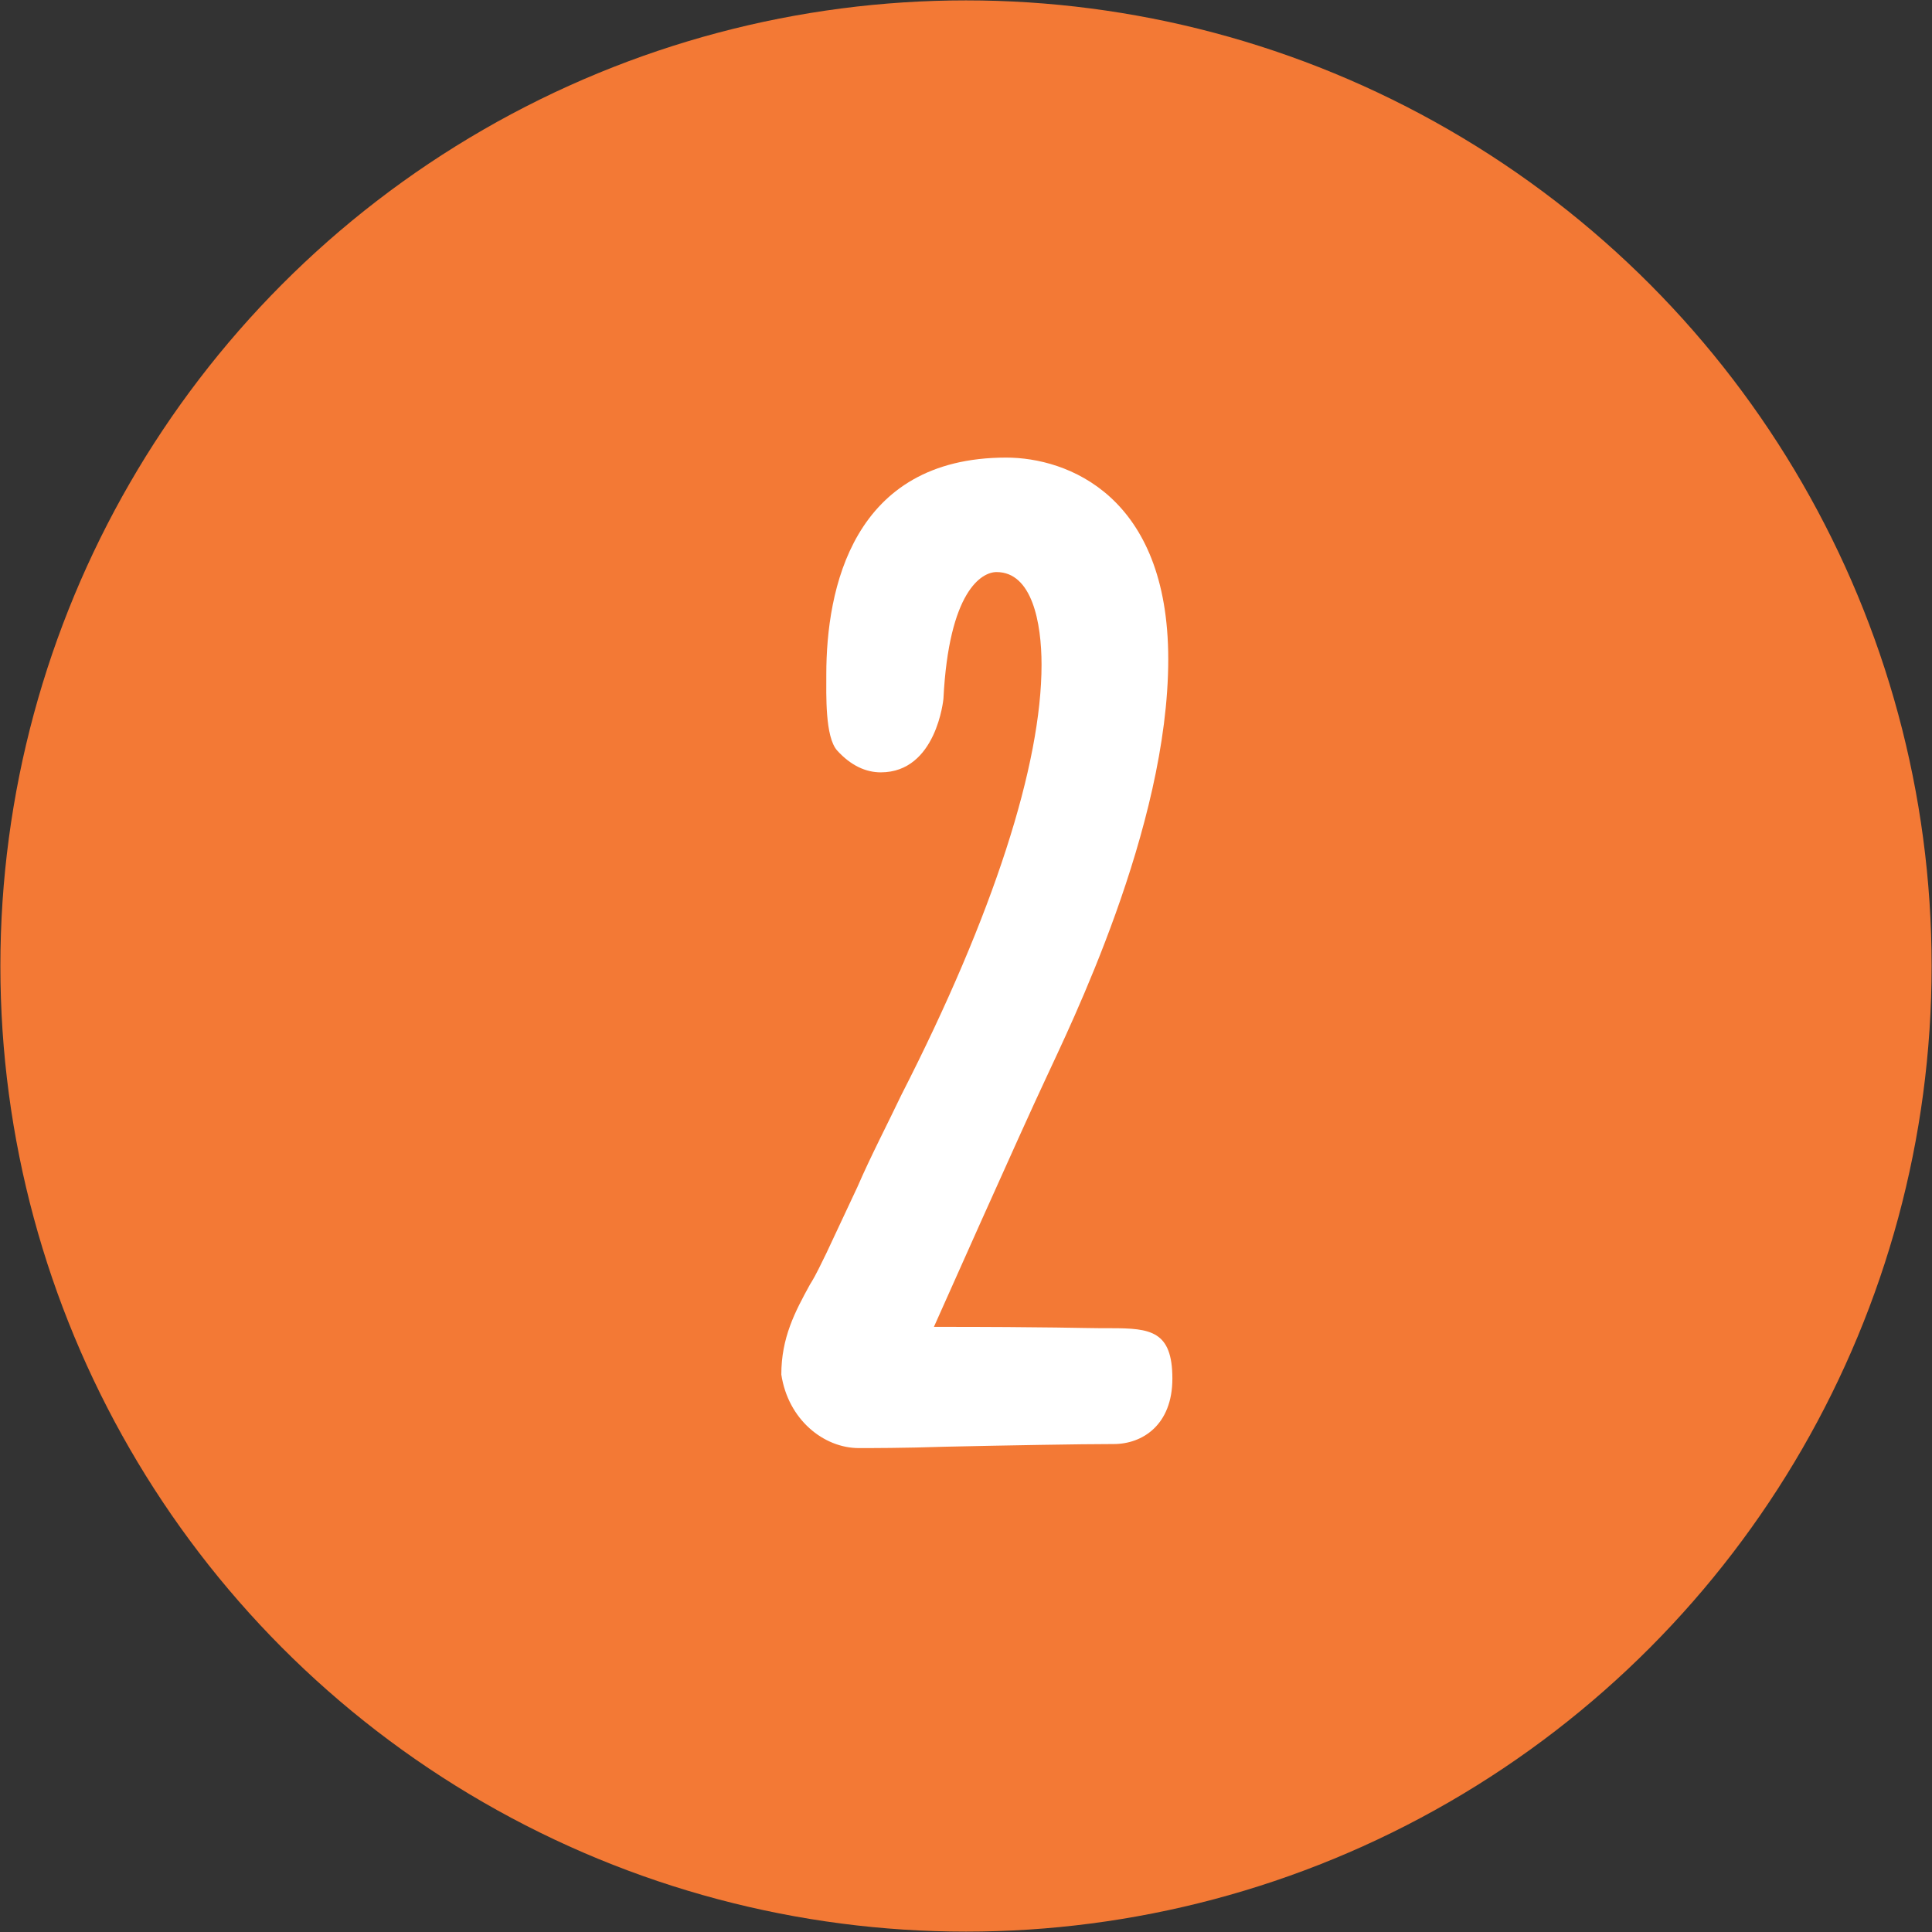 <?xml version="1.0" encoding="utf-8"?>
<!-- Generator: Adobe Illustrator 16.0.0, SVG Export Plug-In . SVG Version: 6.00 Build 0)  -->
<!DOCTYPE svg PUBLIC "-//W3C//DTD SVG 1.1//EN" "http://www.w3.org/Graphics/SVG/1.1/DTD/svg11.dtd">
<svg version="1.1" id="Layer_1" xmlns="http://www.w3.org/2000/svg" xmlns:xlink="http://www.w3.org/1999/xlink" x="0px" y="0px"
	 width="51.02px" height="51.02px" viewBox="0 0 51.02 51.02" enable-background="new 0 0 51.02 51.02" xml:space="preserve">
<rect x="0" y="0" width="51.02" height="51.02" fill="#333333" stroke="none"/>
<g>
	<circle fill="#F37935" cx="25.51" cy="25.51" r="25.5"/>
	<g>
		<path fill="#FFFFFF" d="M21.821,17.805c0-2.23,0.684-5.721,4.749-5.721c1.619,0,4.281,1.008,4.281,5.325
			c0,4.461-2.626,9.75-3.238,11.082c-0.611,1.295-2.95,6.548-2.95,6.548c3.131,0,3.994,0.036,4.426,0.036h0.252
			c1.043,0,1.619,0.072,1.619,1.331c0,1.224-0.792,1.728-1.547,1.728c-0.899,0-2.843,0.036-4.462,0.071
			c-1.043,0.036-2.015,0.036-2.267,0.036c-0.936,0-1.871-0.755-2.051-1.942c0-0.972,0.359-1.655,0.755-2.375
			c0.181-0.288,0.288-0.54,0.433-0.827l0.827-1.764c0.324-0.755,0.827-1.727,1.151-2.41c2.446-4.785,3.706-8.743,3.706-11.37
			c0-1.115-0.252-2.446-1.188-2.446c-0.396,0-1.259,0.504-1.403,3.346c0,0-0.18,1.943-1.655,1.943c-0.396,0-0.791-0.18-1.151-0.576
			C21.785,19.46,21.821,18.345,21.821,17.805z"/>
	</g>
</g>
</svg>
